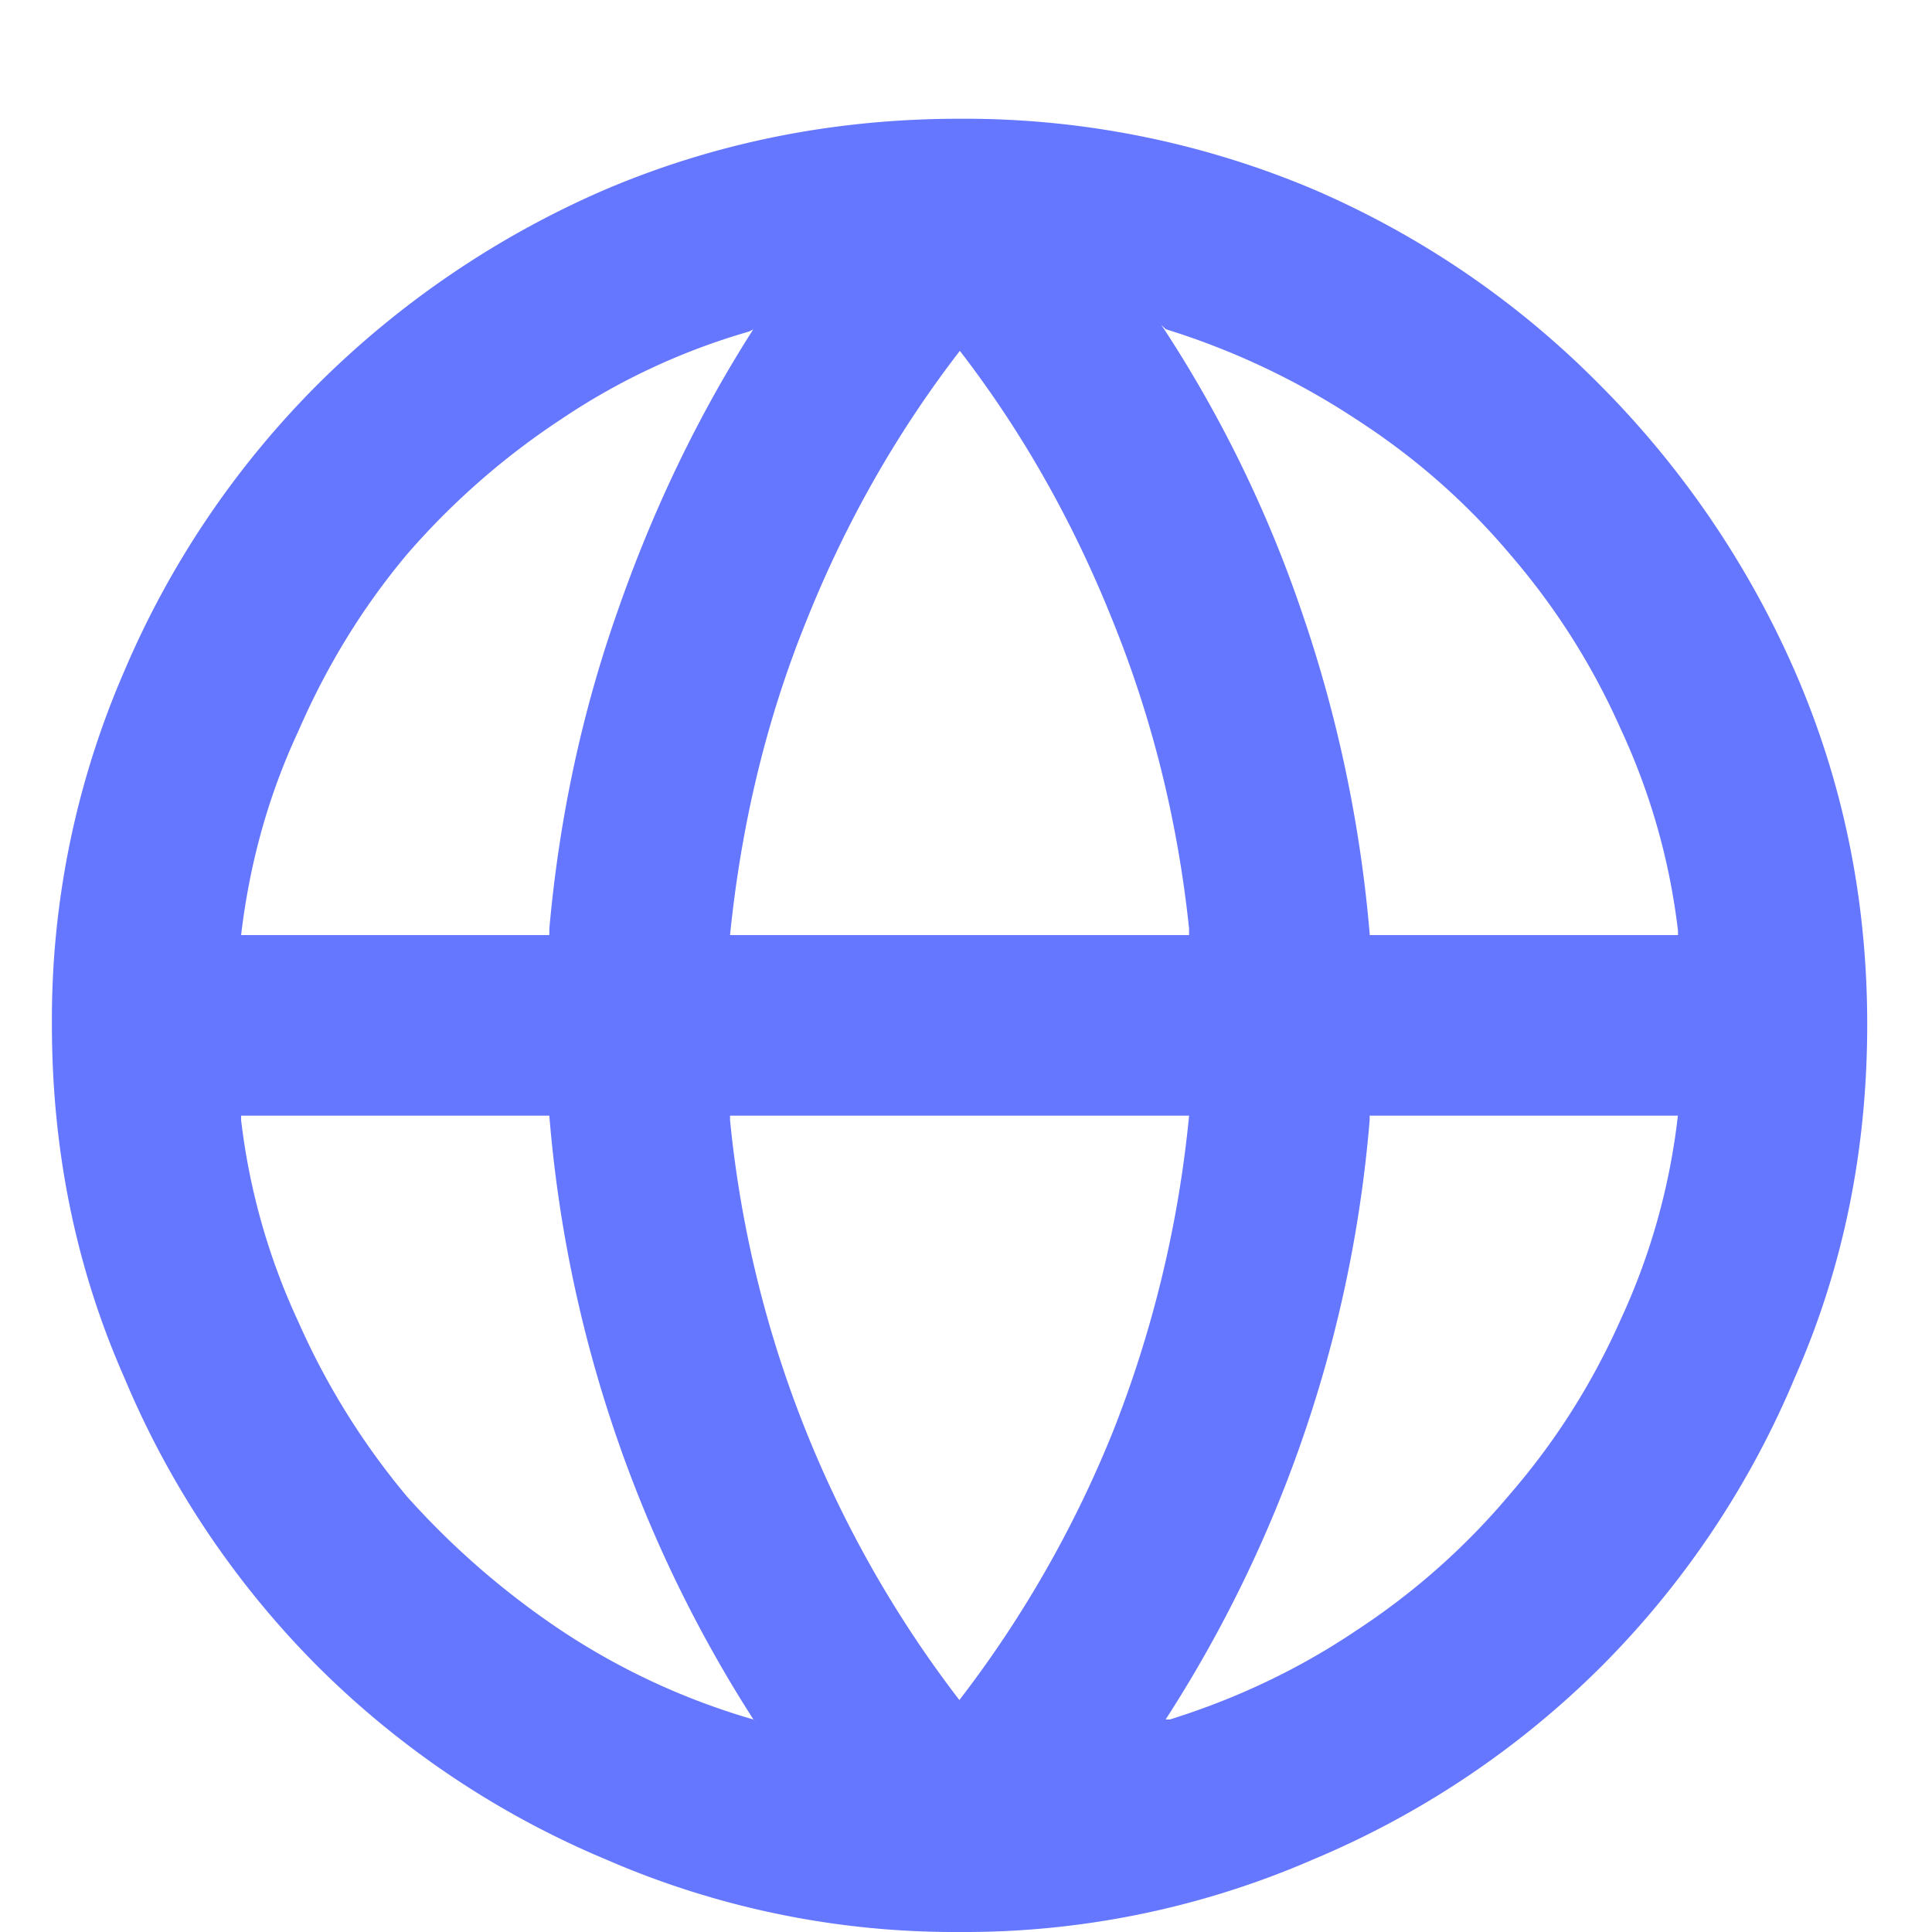 <svg xmlns="http://www.w3.org/2000/svg" width="15" height="15" fill="none"><path fill="#6576FF" d="M7.45.922c-.968 0-1.881.182-2.74.545a7.22 7.22 0 0 0-2.244 1.518A7.041 7.041 0 0 0 .964 5.213a6.781 6.781 0 0 0-.561 2.74c0 .98.187 1.892.561 2.74a6.991 6.991 0 0 0 1.502 2.244 6.992 6.992 0 0 0 2.244 1.502A6.781 6.781 0 0 0 7.45 15a6.78 6.78 0 0 0 2.74-.561 6.991 6.991 0 0 0 2.244-1.502 6.992 6.992 0 0 0 1.502-2.244c.374-.848.561-1.76.561-2.74 0-.968-.187-1.882-.561-2.74a7.277 7.277 0 0 0-1.518-2.228 7.02 7.02 0 0 0-2.228-1.518A6.958 6.958 0 0 0 7.45.922Zm5.578 6.338h-2.393a10.377 10.377 0 0 0-.528-2.509 9.74 9.74 0 0 0-1.09-2.228l.034.033a5.803 5.803 0 0 1 1.469.693c.462.297.863.65 1.205 1.056.352.408.638.859.858 1.354.23.495.38 1.018.445 1.568v.033Zm-7.36 1.402h3.564a9.039 9.039 0 0 1-.594 2.46 8.8 8.8 0 0 1-1.204 2.096l.016-.017a8.798 8.798 0 0 1-1.782-4.505v-.034Zm0-1.402c.088-.87.286-1.684.594-2.443.308-.77.71-1.474 1.205-2.112l-.017.016c.484.627.88 1.326 1.188 2.096.308.76.506 1.557.594 2.393v.05H5.668Zm.181-4.704c-.429.671-.781 1.403-1.056 2.195-.275.781-.451 1.601-.528 2.46v.049H1.872c.066-.561.214-1.09.445-1.585.22-.506.5-.962.842-1.37A5.81 5.81 0 0 1 4.364 3.25a5.16 5.16 0 0 1 1.452-.676l.033-.017ZM1.872 8.662h2.393A10.203 10.203 0 0 0 5.882 13.4l-.033-.05a5.405 5.405 0 0 1-1.469-.676 6.295 6.295 0 0 1-1.221-1.056 5.7 5.7 0 0 1-.842-1.354 5.129 5.129 0 0 1-.445-1.567v-.034ZM9.05 13.35a10.108 10.108 0 0 0 1.584-4.654v-.034h2.393a5.14 5.14 0 0 1-.445 1.585c-.22.495-.506.946-.858 1.353-.342.407-.738.76-1.189 1.056-.44.297-.924.529-1.452.694H9.05Z"/></svg>